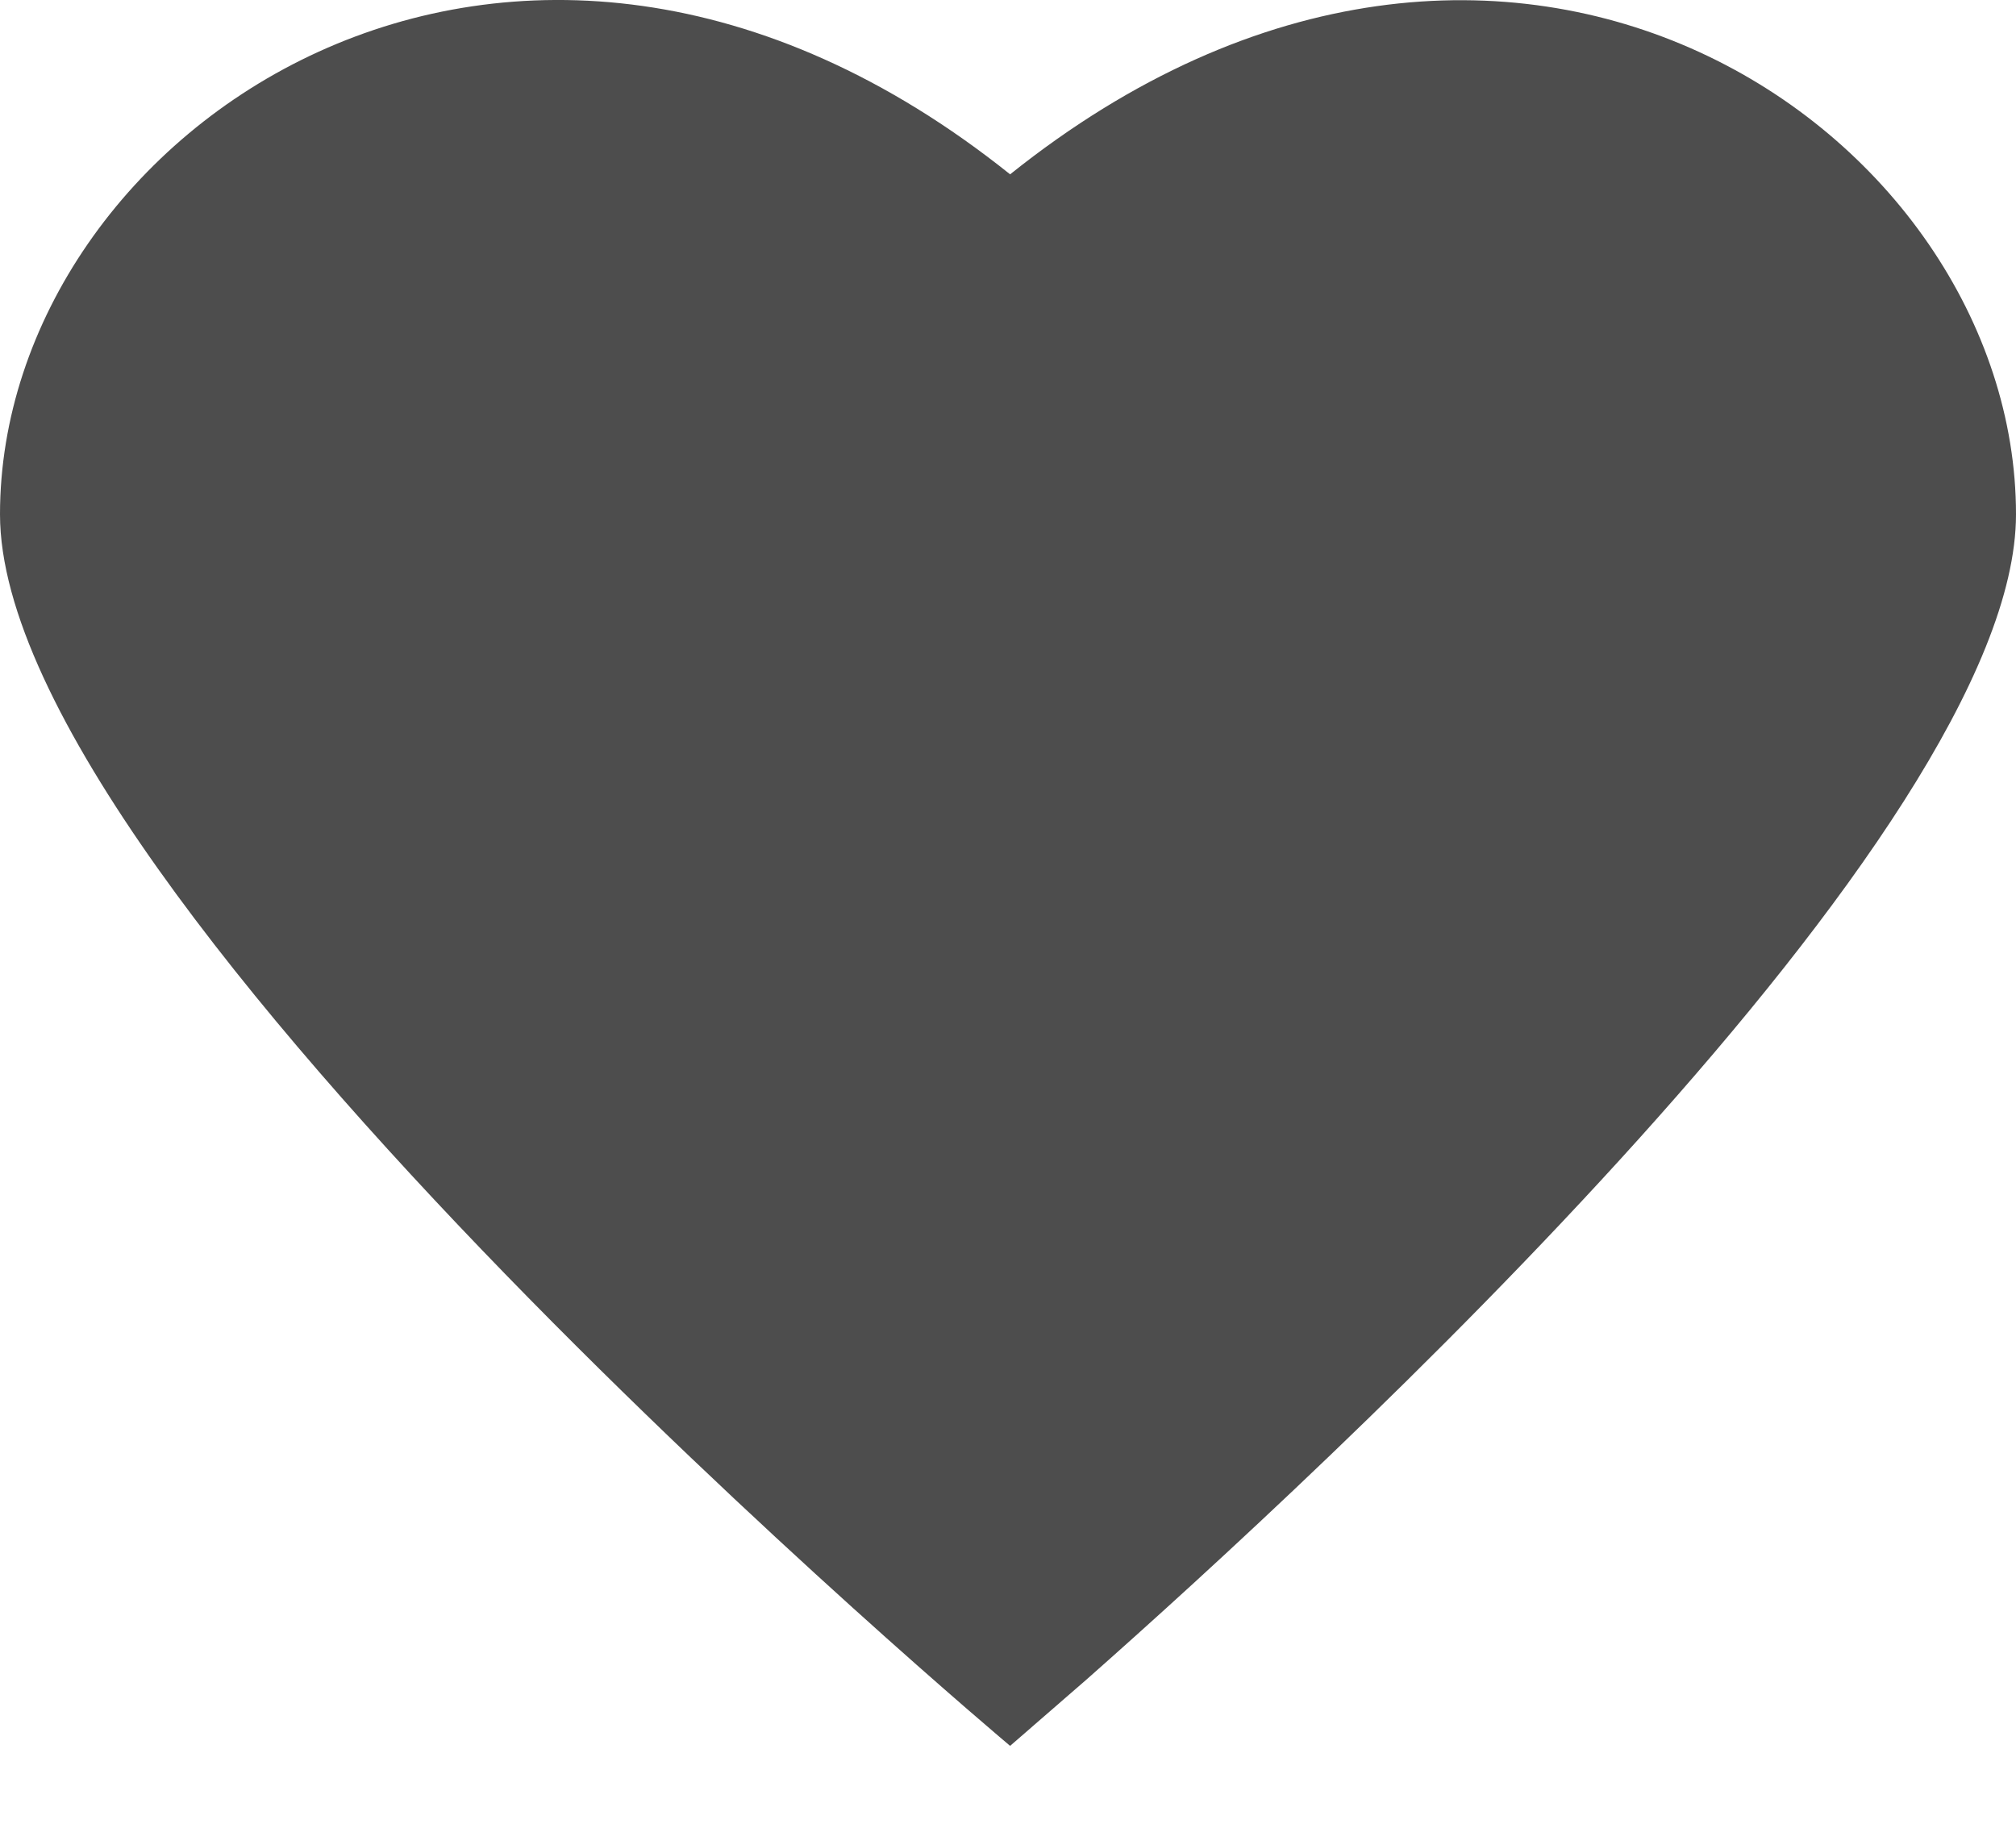 <?xml version="1.0" encoding="UTF-8"?>
<svg width="21px" height="19px" viewBox="0 0 21 19" version="1.1" xmlns="http://www.w3.org/2000/svg" xmlns:xlink="http://www.w3.org/1999/xlink">
    <!-- Generator: Sketch 59.1 (86144) - https://sketch.com -->
    <title>Heart</title>
    <desc>Created with Sketch.</desc>
    <g id="Symbols" stroke="none" stroke-width="1" fill="none" fill-rule="evenodd">
        <g id="heart-favorite" transform="translate(-16, -14)" fill="#4D4D4D" fill-rule="nonzero">
            <path d="M26.522,15.816 C21.349,11.679 16,15.364 16,19.358 C16,23.352 26.522,32.187 26.522,32.187 L27.321,31.493 C29.768,29.332 37,22.666 37,19.358 C37,15.375 31.694,11.679 26.522,15.816 Z" id="Heart"></path>
        </g>
    </g>
</svg>